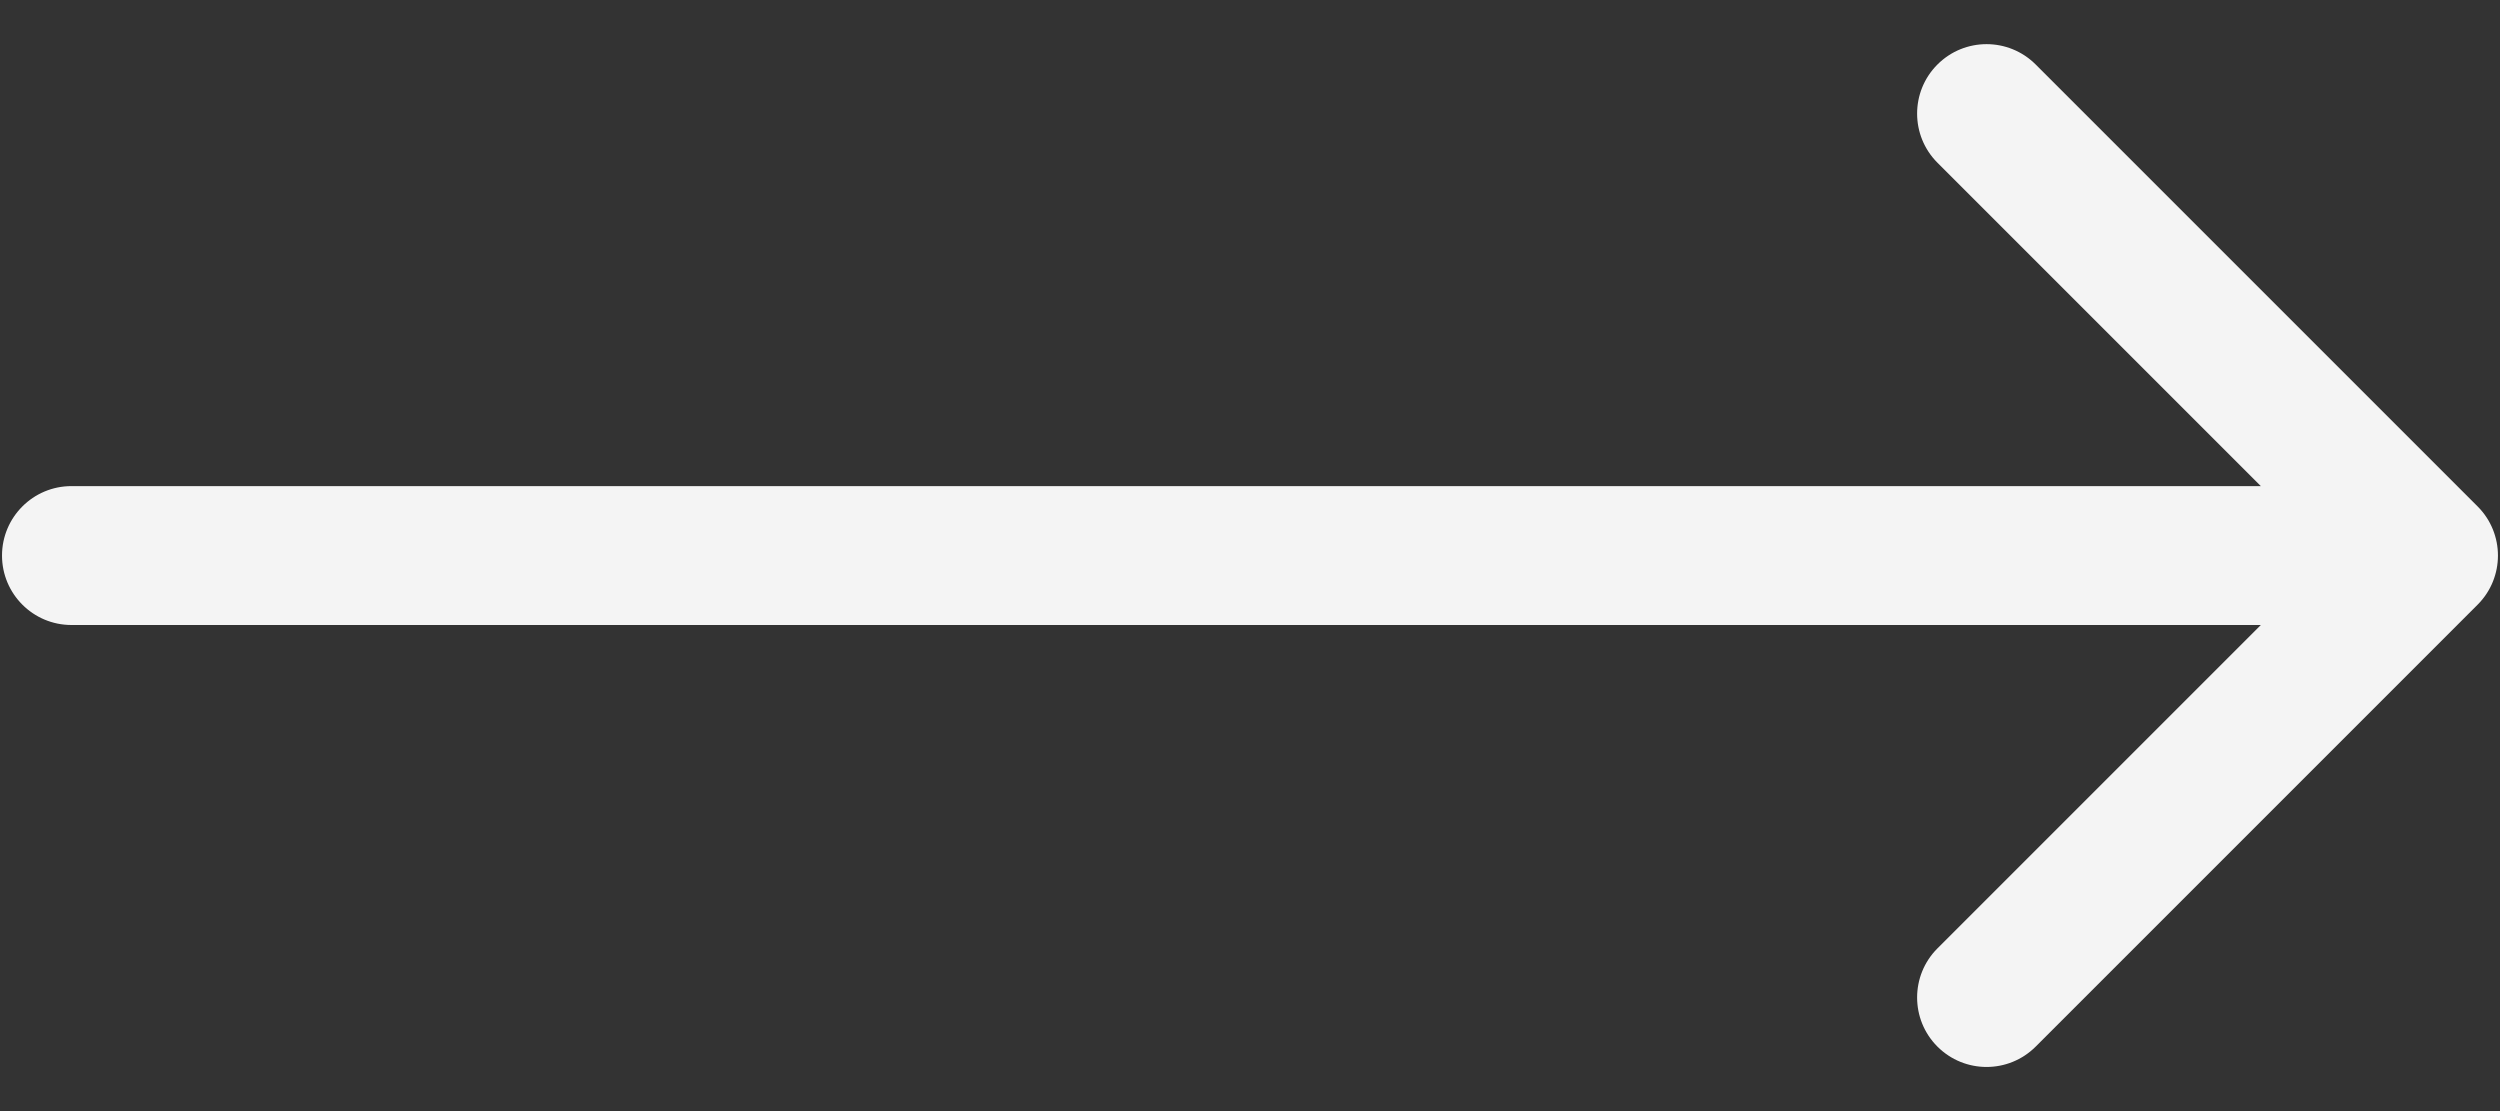 <svg width="36" height="16" viewBox="0 0 36 16" fill="none" xmlns="http://www.w3.org/2000/svg">
<rect x="0" y="0" width="36" height="16" fill="#333333" stroke="none"/>
<path d="M1.029 7C0.477 7 0.029 7.448 0.029 8C0.029 8.552 0.477 9 1.029 9V7ZM35.678 8.707C36.068 8.317 36.068 7.683 35.678 7.293L29.314 0.929C28.923 0.538 28.29 0.538 27.899 0.929C27.509 1.319 27.509 1.953 27.899 2.343L33.556 8L27.899 13.657C27.509 14.047 27.509 14.681 27.899 15.071C28.29 15.462 28.923 15.462 29.314 15.071L35.678 8.707ZM1.029 9L34.971 9V7L1.029 7V9Z" fill="#F4F4F4"/>
</svg>
